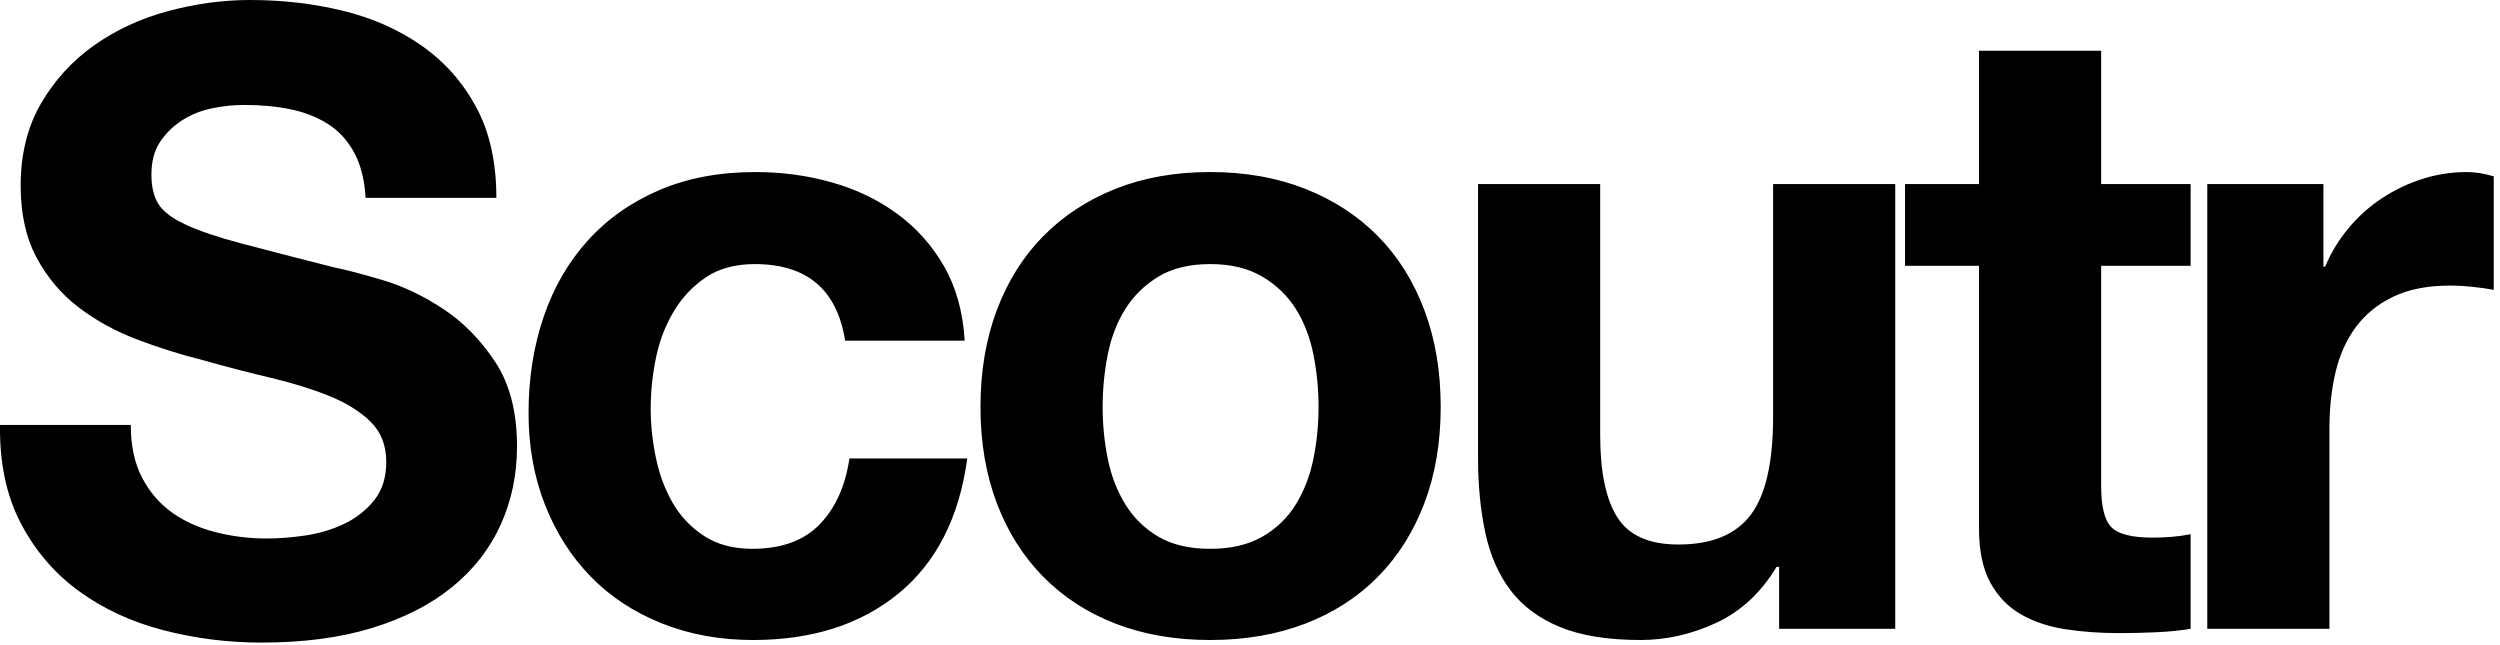 <?xml version="1.0" encoding="UTF-8"?>
<svg width="93px" height="24px" viewBox="0 0 93 24" version="1.1" xmlns="http://www.w3.org/2000/svg" xmlns:xlink="http://www.w3.org/1999/xlink">
    <title>logo</title>
    <g id="logo" stroke="none" stroke-width="1" fill="none" fill-rule="evenodd">
        <path d="M4.865,15.808 L0.001,15.808 C-0.02,17.216 0.236,18.432 0.769,19.456 C1.303,20.48 2.023,21.323 2.929,21.984 C3.836,22.645 4.881,23.131 6.065,23.44 C7.249,23.749 8.471,23.904 9.729,23.904 C11.287,23.904 12.657,23.723 13.841,23.36 C15.025,22.997 16.017,22.491 16.817,21.84 C17.617,21.189 18.22,20.416 18.625,19.52 C19.031,18.624 19.233,17.653 19.233,16.608 C19.233,15.328 18.961,14.277 18.417,13.456 C17.873,12.635 17.228,11.979 16.481,11.488 C15.735,10.997 14.983,10.64 14.225,10.416 C13.468,10.192 12.876,10.037 12.449,9.952 C11.02,9.589 9.863,9.291 8.977,9.056 C8.092,8.821 7.399,8.587 6.897,8.352 C6.396,8.117 6.06,7.861 5.889,7.584 C5.719,7.307 5.633,6.944 5.633,6.496 C5.633,6.005 5.74,5.6 5.953,5.28 C6.167,4.96 6.439,4.693 6.769,4.48 C7.1,4.267 7.468,4.117 7.873,4.032 C8.279,3.947 8.684,3.904 9.089,3.904 C9.708,3.904 10.279,3.957 10.801,4.064 C11.324,4.171 11.788,4.352 12.193,4.608 C12.599,4.864 12.924,5.216 13.169,5.664 C13.415,6.112 13.559,6.677 13.601,7.36 L18.465,7.36 C18.465,6.037 18.215,4.912 17.713,3.984 C17.212,3.056 16.535,2.293 15.681,1.696 C14.828,1.099 13.852,0.667 12.753,0.4 C11.655,0.133 10.508,0 9.313,0 C8.289,0 7.265,0.139 6.241,0.416 C5.217,0.693 4.3,1.12 3.489,1.696 C2.679,2.272 2.023,2.992 1.521,3.856 C1.02,4.72 0.769,5.739 0.769,6.912 C0.769,7.957 0.967,8.848 1.361,9.584 C1.756,10.32 2.273,10.933 2.913,11.424 C3.553,11.915 4.279,12.315 5.089,12.624 C5.9,12.933 6.732,13.195 7.585,13.408 C8.417,13.643 9.239,13.856 10.049,14.048 C10.86,14.24 11.585,14.464 12.225,14.72 C12.865,14.976 13.383,15.296 13.777,15.68 C14.172,16.064 14.369,16.565 14.369,17.184 C14.369,17.76 14.22,18.235 13.921,18.608 C13.623,18.981 13.249,19.275 12.801,19.488 C12.353,19.701 11.873,19.845 11.361,19.92 C10.849,19.995 10.369,20.032 9.921,20.032 C9.26,20.032 8.62,19.952 8.001,19.792 C7.383,19.632 6.844,19.387 6.385,19.056 C5.927,18.725 5.559,18.293 5.281,17.76 C5.004,17.227 4.865,16.576 4.865,15.808 Z M31.438,12.672 L35.886,12.672 C35.822,11.605 35.566,10.683 35.118,9.904 C34.67,9.125 34.088,8.475 33.374,7.952 C32.659,7.429 31.848,7.04 30.942,6.784 C30.035,6.528 29.091,6.4 28.11,6.4 C26.766,6.4 25.571,6.624 24.526,7.072 C23.48,7.52 22.595,8.144 21.87,8.944 C21.144,9.744 20.595,10.693 20.222,11.792 C19.848,12.891 19.662,14.08 19.662,15.36 C19.662,16.597 19.864,17.733 20.27,18.768 C20.675,19.803 21.24,20.693 21.966,21.44 C22.691,22.187 23.571,22.768 24.606,23.184 C25.64,23.6 26.776,23.808 28.014,23.808 C30.211,23.808 32.014,23.232 33.422,22.08 C34.83,20.928 35.683,19.253 35.982,17.056 L31.598,17.056 C31.448,18.08 31.08,18.896 30.494,19.504 C29.907,20.112 29.07,20.416 27.982,20.416 C27.278,20.416 26.68,20.256 26.19,19.936 C25.699,19.616 25.31,19.205 25.022,18.704 C24.734,18.203 24.526,17.643 24.398,17.024 C24.27,16.405 24.206,15.797 24.206,15.2 C24.206,14.581 24.27,13.957 24.398,13.328 C24.526,12.699 24.744,12.123 25.054,11.6 C25.363,11.077 25.763,10.651 26.254,10.32 C26.744,9.989 27.352,9.824 28.078,9.824 C30.019,9.824 31.139,10.773 31.438,12.672 Z M41.018,15.136 C41.018,14.475 41.082,13.824 41.21,13.184 C41.338,12.544 41.557,11.979 41.866,11.488 C42.175,10.997 42.586,10.597 43.098,10.288 C43.61,9.979 44.25,9.824 45.018,9.824 C45.786,9.824 46.431,9.979 46.954,10.288 C47.477,10.597 47.893,10.997 48.202,11.488 C48.511,11.979 48.73,12.544 48.858,13.184 C48.986,13.824 49.05,14.475 49.05,15.136 C49.05,15.797 48.986,16.443 48.858,17.072 C48.73,17.701 48.511,18.267 48.202,18.768 C47.893,19.269 47.477,19.669 46.954,19.968 C46.431,20.267 45.786,20.416 45.018,20.416 C44.25,20.416 43.61,20.267 43.098,19.968 C42.586,19.669 42.175,19.269 41.866,18.768 C41.557,18.267 41.338,17.701 41.21,17.072 C41.082,16.443 41.018,15.797 41.018,15.136 Z M36.474,15.136 C36.474,16.459 36.677,17.653 37.082,18.72 C37.487,19.787 38.063,20.699 38.81,21.456 C39.557,22.213 40.453,22.795 41.498,23.2 C42.543,23.605 43.717,23.808 45.018,23.808 C46.319,23.808 47.498,23.605 48.554,23.2 C49.61,22.795 50.511,22.213 51.258,21.456 C52.005,20.699 52.581,19.787 52.986,18.72 C53.391,17.653 53.594,16.459 53.594,15.136 C53.594,13.813 53.391,12.613 52.986,11.536 C52.581,10.459 52.005,9.541 51.258,8.784 C50.511,8.027 49.61,7.44 48.554,7.024 C47.498,6.608 46.319,6.4 45.018,6.4 C43.717,6.4 42.543,6.608 41.498,7.024 C40.453,7.44 39.557,8.027 38.81,8.784 C38.063,9.541 37.487,10.459 37.082,11.536 C36.677,12.613 36.474,13.813 36.474,15.136 Z M70.503,23.392 L70.503,6.848 L65.959,6.848 L65.959,15.52 C65.959,17.205 65.681,18.416 65.127,19.152 C64.572,19.888 63.676,20.256 62.439,20.256 C61.351,20.256 60.593,19.92 60.167,19.248 C59.74,18.576 59.527,17.557 59.527,16.192 L59.527,6.848 L54.983,6.848 L54.983,17.024 C54.983,18.048 55.073,18.981 55.255,19.824 C55.436,20.667 55.751,21.381 56.199,21.968 C56.647,22.555 57.26,23.008 58.039,23.328 C58.817,23.648 59.815,23.808 61.031,23.808 C61.991,23.808 62.929,23.595 63.847,23.168 C64.764,22.741 65.511,22.048 66.087,21.088 L66.183,21.088 L66.183,23.392 L70.503,23.392 Z M78.163,6.848 L78.163,1.888 L73.619,1.888 L73.619,6.848 L70.867,6.848 L70.867,9.888 L73.619,9.888 L73.619,19.648 C73.619,20.48 73.758,21.152 74.035,21.664 C74.312,22.176 74.691,22.571 75.171,22.848 C75.651,23.125 76.206,23.312 76.835,23.408 C77.464,23.504 78.131,23.552 78.835,23.552 C79.283,23.552 79.742,23.541 80.211,23.52 C80.68,23.499 81.107,23.456 81.491,23.392 L81.491,19.872 C81.278,19.915 81.054,19.947 80.819,19.968 C80.584,19.989 80.339,20 80.083,20 C79.315,20 78.803,19.872 78.547,19.616 C78.291,19.36 78.163,18.848 78.163,18.08 L78.163,9.888 L81.491,9.888 L81.491,6.848 L78.163,6.848 Z M82.111,6.848 L82.111,23.392 L86.655,23.392 L86.655,15.936 C86.655,15.189 86.73,14.496 86.879,13.856 C87.029,13.216 87.279,12.656 87.631,12.176 C87.983,11.696 88.447,11.317 89.023,11.04 C89.599,10.763 90.303,10.624 91.135,10.624 C91.413,10.624 91.701,10.64 91.999,10.672 C92.298,10.704 92.554,10.741 92.767,10.784 L92.767,6.56 C92.405,6.453 92.074,6.4 91.775,6.4 C91.199,6.4 90.645,6.485 90.111,6.656 C89.578,6.827 89.077,7.067 88.607,7.376 C88.138,7.685 87.722,8.059 87.359,8.496 C86.997,8.933 86.709,9.408 86.495,9.92 L86.431,9.92 L86.431,6.848 L82.111,6.848 Z" fill="#000000" fill-rule="nonzero"></path>
    </g>
</svg>